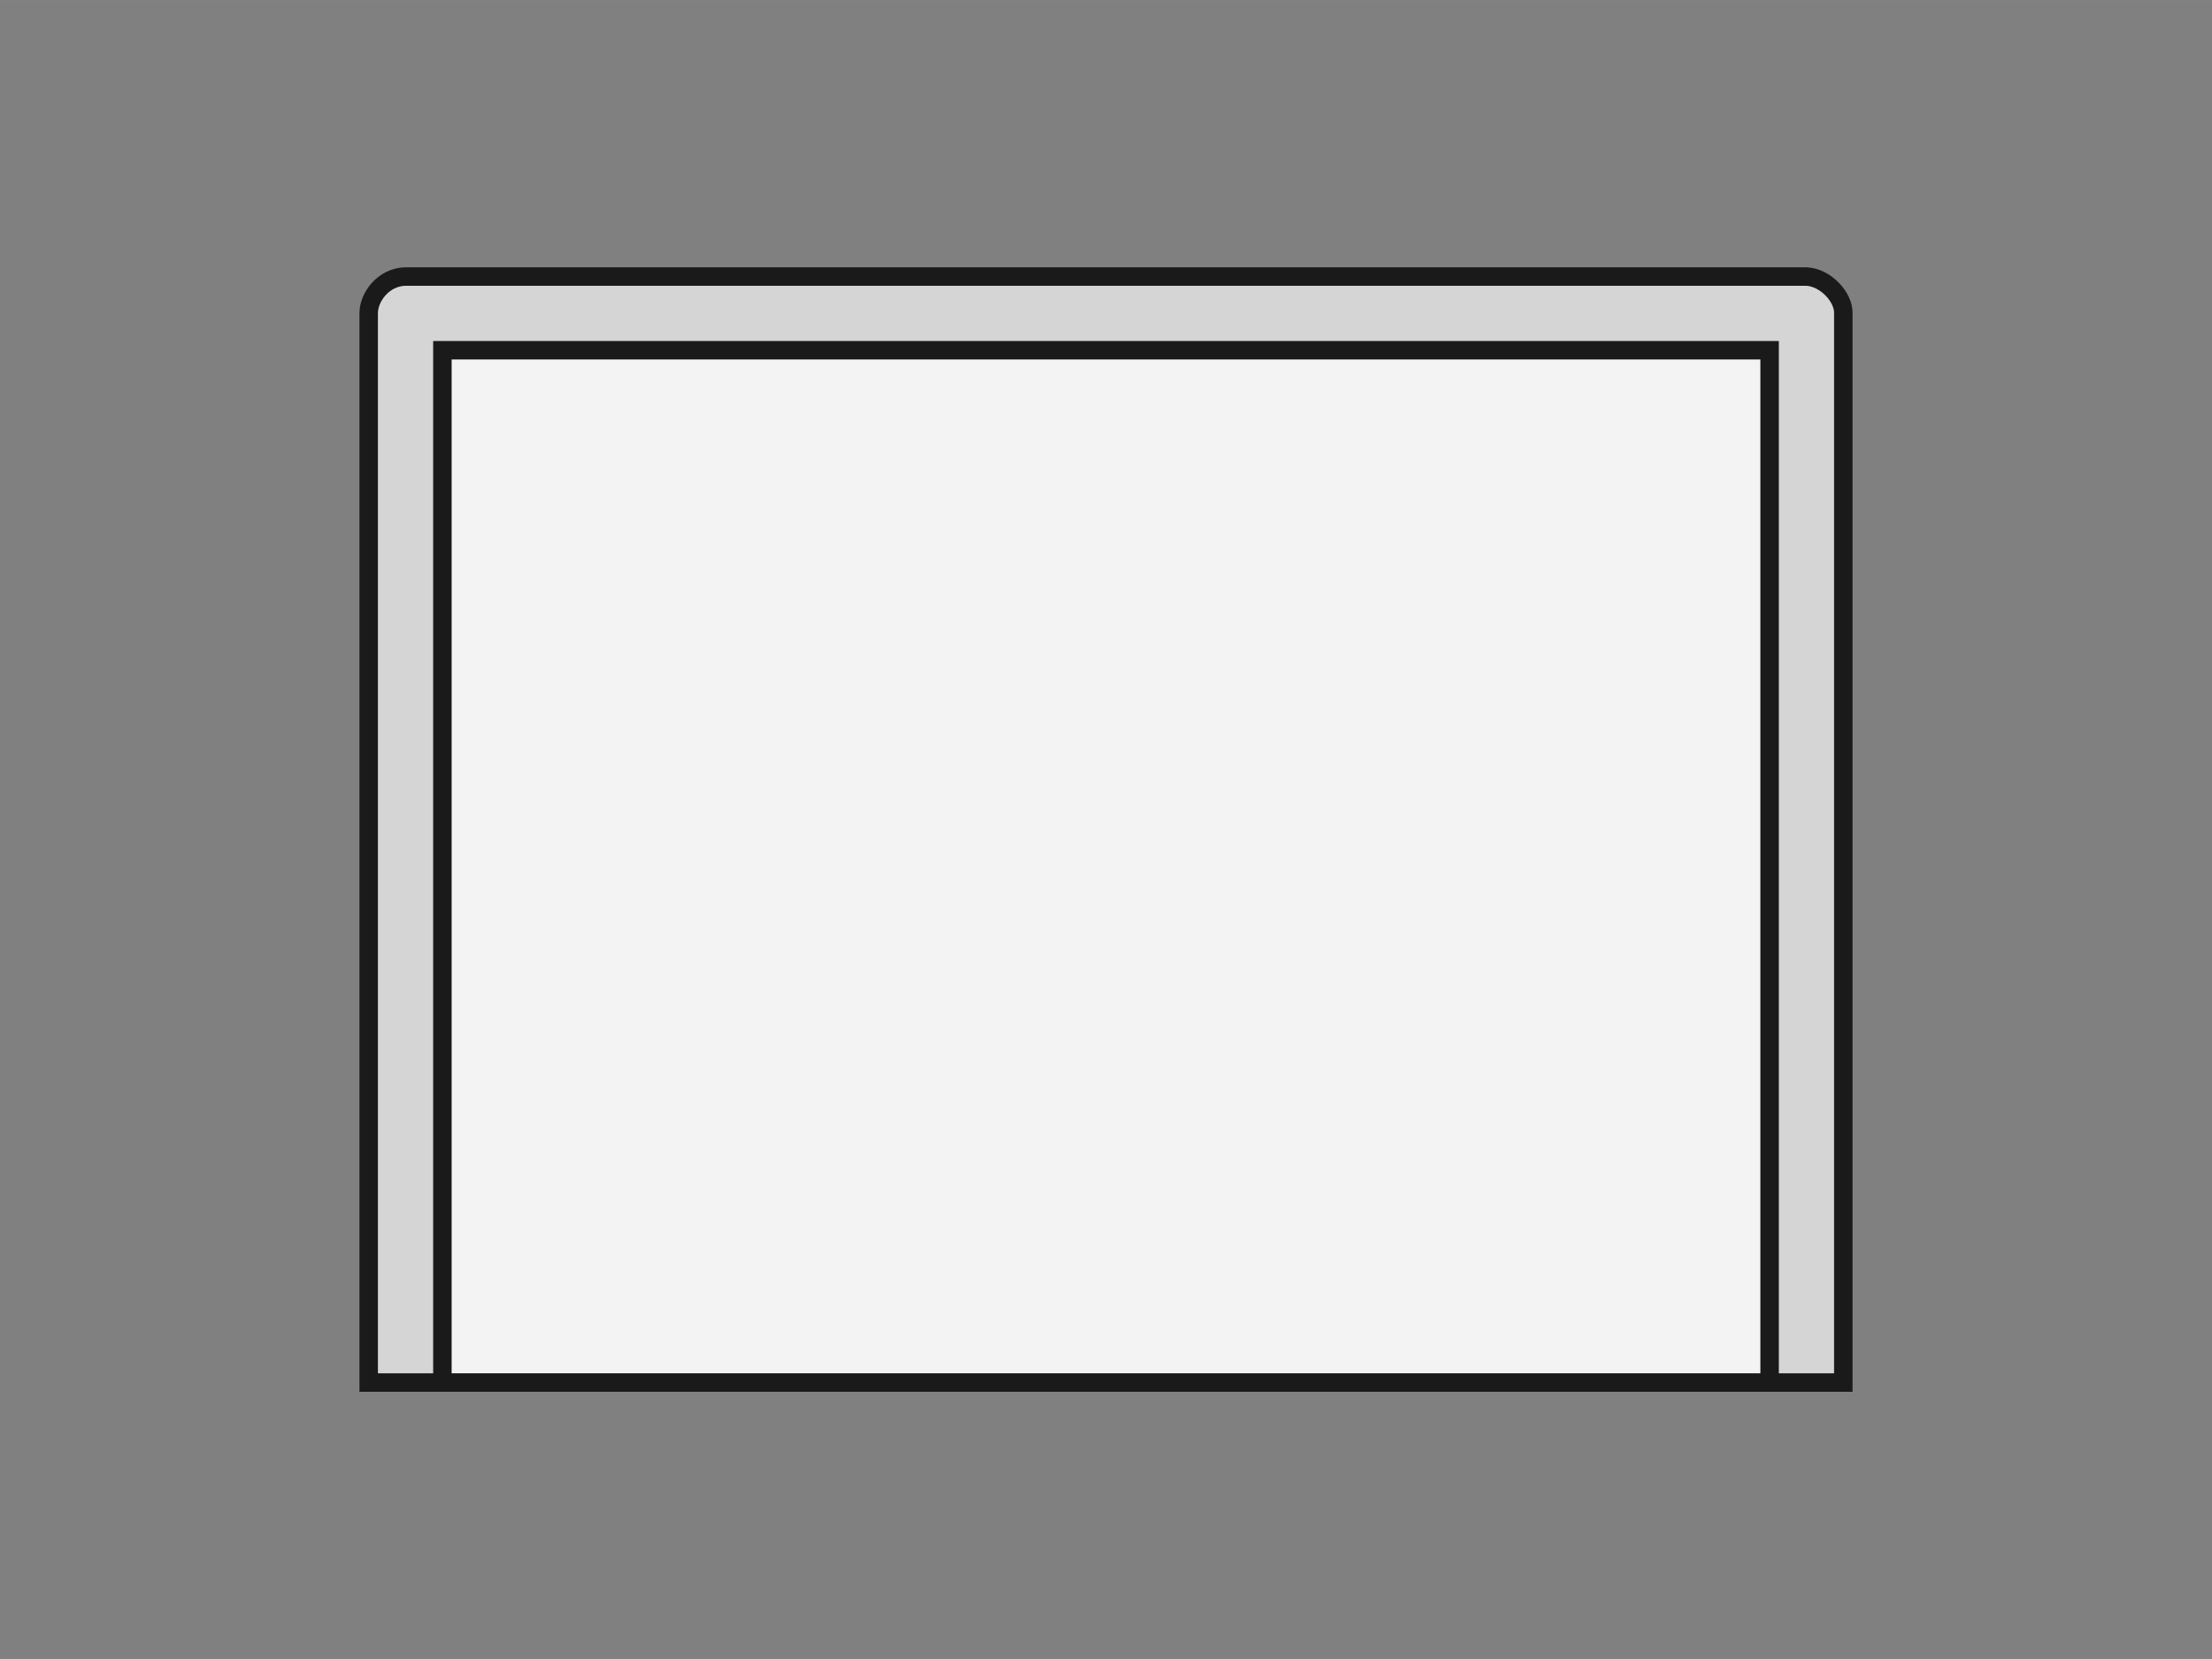 <?xml version="1.0" encoding="UTF-8" standalone="no"?>
<!-- Created with Inkscape (http://www.inkscape.org/) -->

<svg
   width="120"
   height="90"
   viewBox="0 0 31.75 23.812"
   version="1.1"
   id="svg1"
   sodipodi:docname="HotelBuildingSimple.svg"
   inkscape:version="1.3.2 (091e20e, 2023-11-25, custom)"
   xmlns:inkscape="http://www.inkscape.org/namespaces/inkscape"
   xmlns:sodipodi="http://sodipodi.sourceforge.net/DTD/sodipodi-0.dtd"
   xmlns="http://www.w3.org/2000/svg"
   xmlns:svg="http://www.w3.org/2000/svg">
  <rect x="0" y="0" width="31.75" height="23.812" fill="#808080" stroke="none"/>
  <sodipodi:namedview
     id="namedview1"
     pagecolor="#ffffff"
     bordercolor="#999999"
     borderopacity="1"
     inkscape:showpageshadow="2"
     inkscape:pageopacity="0"
     inkscape:pagecheckerboard="0"
     inkscape:deskcolor="#d1d1d1"
     inkscape:document-units="mm"
     showguides="false"
     inkscape:zoom="8"
     inkscape:cx="60.1875"
     inkscape:cy="36.1875"
     inkscape:window-width="3440"
     inkscape:window-height="1377"
     inkscape:window-x="-8"
     inkscape:window-y="-8"
     inkscape:window-maximized="1"
     inkscape:current-layer="layer1" />
  <defs
     id="defs1" />
  <g
     inkscape:label="Layer 1"
     inkscape:groupmode="layer"
     id="layer1">
    <path
       style="display:none;fill:#f1f0b3;fill-opacity:1;stroke:#1a1a1a;stroke-width:0.265;stroke-linecap:square;stroke-dasharray:none;stroke-opacity:1"
       d="M 6.615,3.969 H 25.135 c 1.101,0.014 1.295,0.301 1.323,0.529 V 19.315 c -0.01,0.356 -0.21,0.491 -1.323,0.529 H 6.615 C 5.477,19.796 5.292,19.735 5.292,19.315 V 4.498 C 5.29,4.269 5.582,3.975 6.615,3.969 Z"
       id="path1"
       sodipodi:nodetypes="ccccccccc"
       inkscape:label="path1" />
    <path
       style="fill:#d5d5d5;fill-opacity:1;stroke:#1a1a1a;stroke-width:0.265;stroke-linecap:square;stroke-dasharray:none;stroke-opacity:1"
       d="M 5.821,3.969 H 25.929 c 0.279,0.014 0.537,0.3 0.529,0.529 V 19.844 H 5.292 V 4.498 C 5.29,4.269 5.499,3.975 5.821,3.969 Z"
       id="path2"
       sodipodi:nodetypes="ccscccc" />
    <path
       style="display:inline;fill:#f3f3f3;fill-opacity:1;stroke:#1a1a1a;stroke-width:0.265;stroke-linecap:square;stroke-dasharray:none;stroke-opacity:1"
       d="M 6.35,19.844 V 5.027 H 25.4 V 19.844 Z"
       id="path3"
       sodipodi:nodetypes="ccccc" />
    <path
       style="display:none;fill:#a89c83;fill-opacity:1;stroke:#1a1a1a;stroke-width:0.265;stroke-linecap:square;stroke-opacity:1"
       d="M 6.35,15.61 H 25.396 L 25.4,15.346 V 8.731 H 6.35 Z"
       id="path4"
       sodipodi:nodetypes="cccccc" />
    <path
       style="display:none;fill:#ffffff;fill-opacity:0;stroke:#1a1a1a;stroke-width:0.265;stroke-linecap:square;stroke-opacity:1"
       d="M 9.26,5.027 9.574,8.763 Z"
       id="path5"
       sodipodi:nodetypes="ccc" />
    <path
       style="display:none;fill:#ffffff;fill-opacity:0;stroke:#1a1a1a;stroke-width:0.265;stroke-linecap:square;stroke-opacity:1"
       d="M 9.26,19.844 8.5,15.682 Z"
       id="path6"
       sodipodi:nodetypes="ccc" />
    <path
       style="display:none;fill:#ffffff;fill-opacity:0;stroke:#1a1a1a;stroke-width:0.265;stroke-linecap:square;stroke-opacity:1"
       d="M 20.1,8.806 17.529,15.622 Z"
       id="path7" />
  </g>
</svg>
